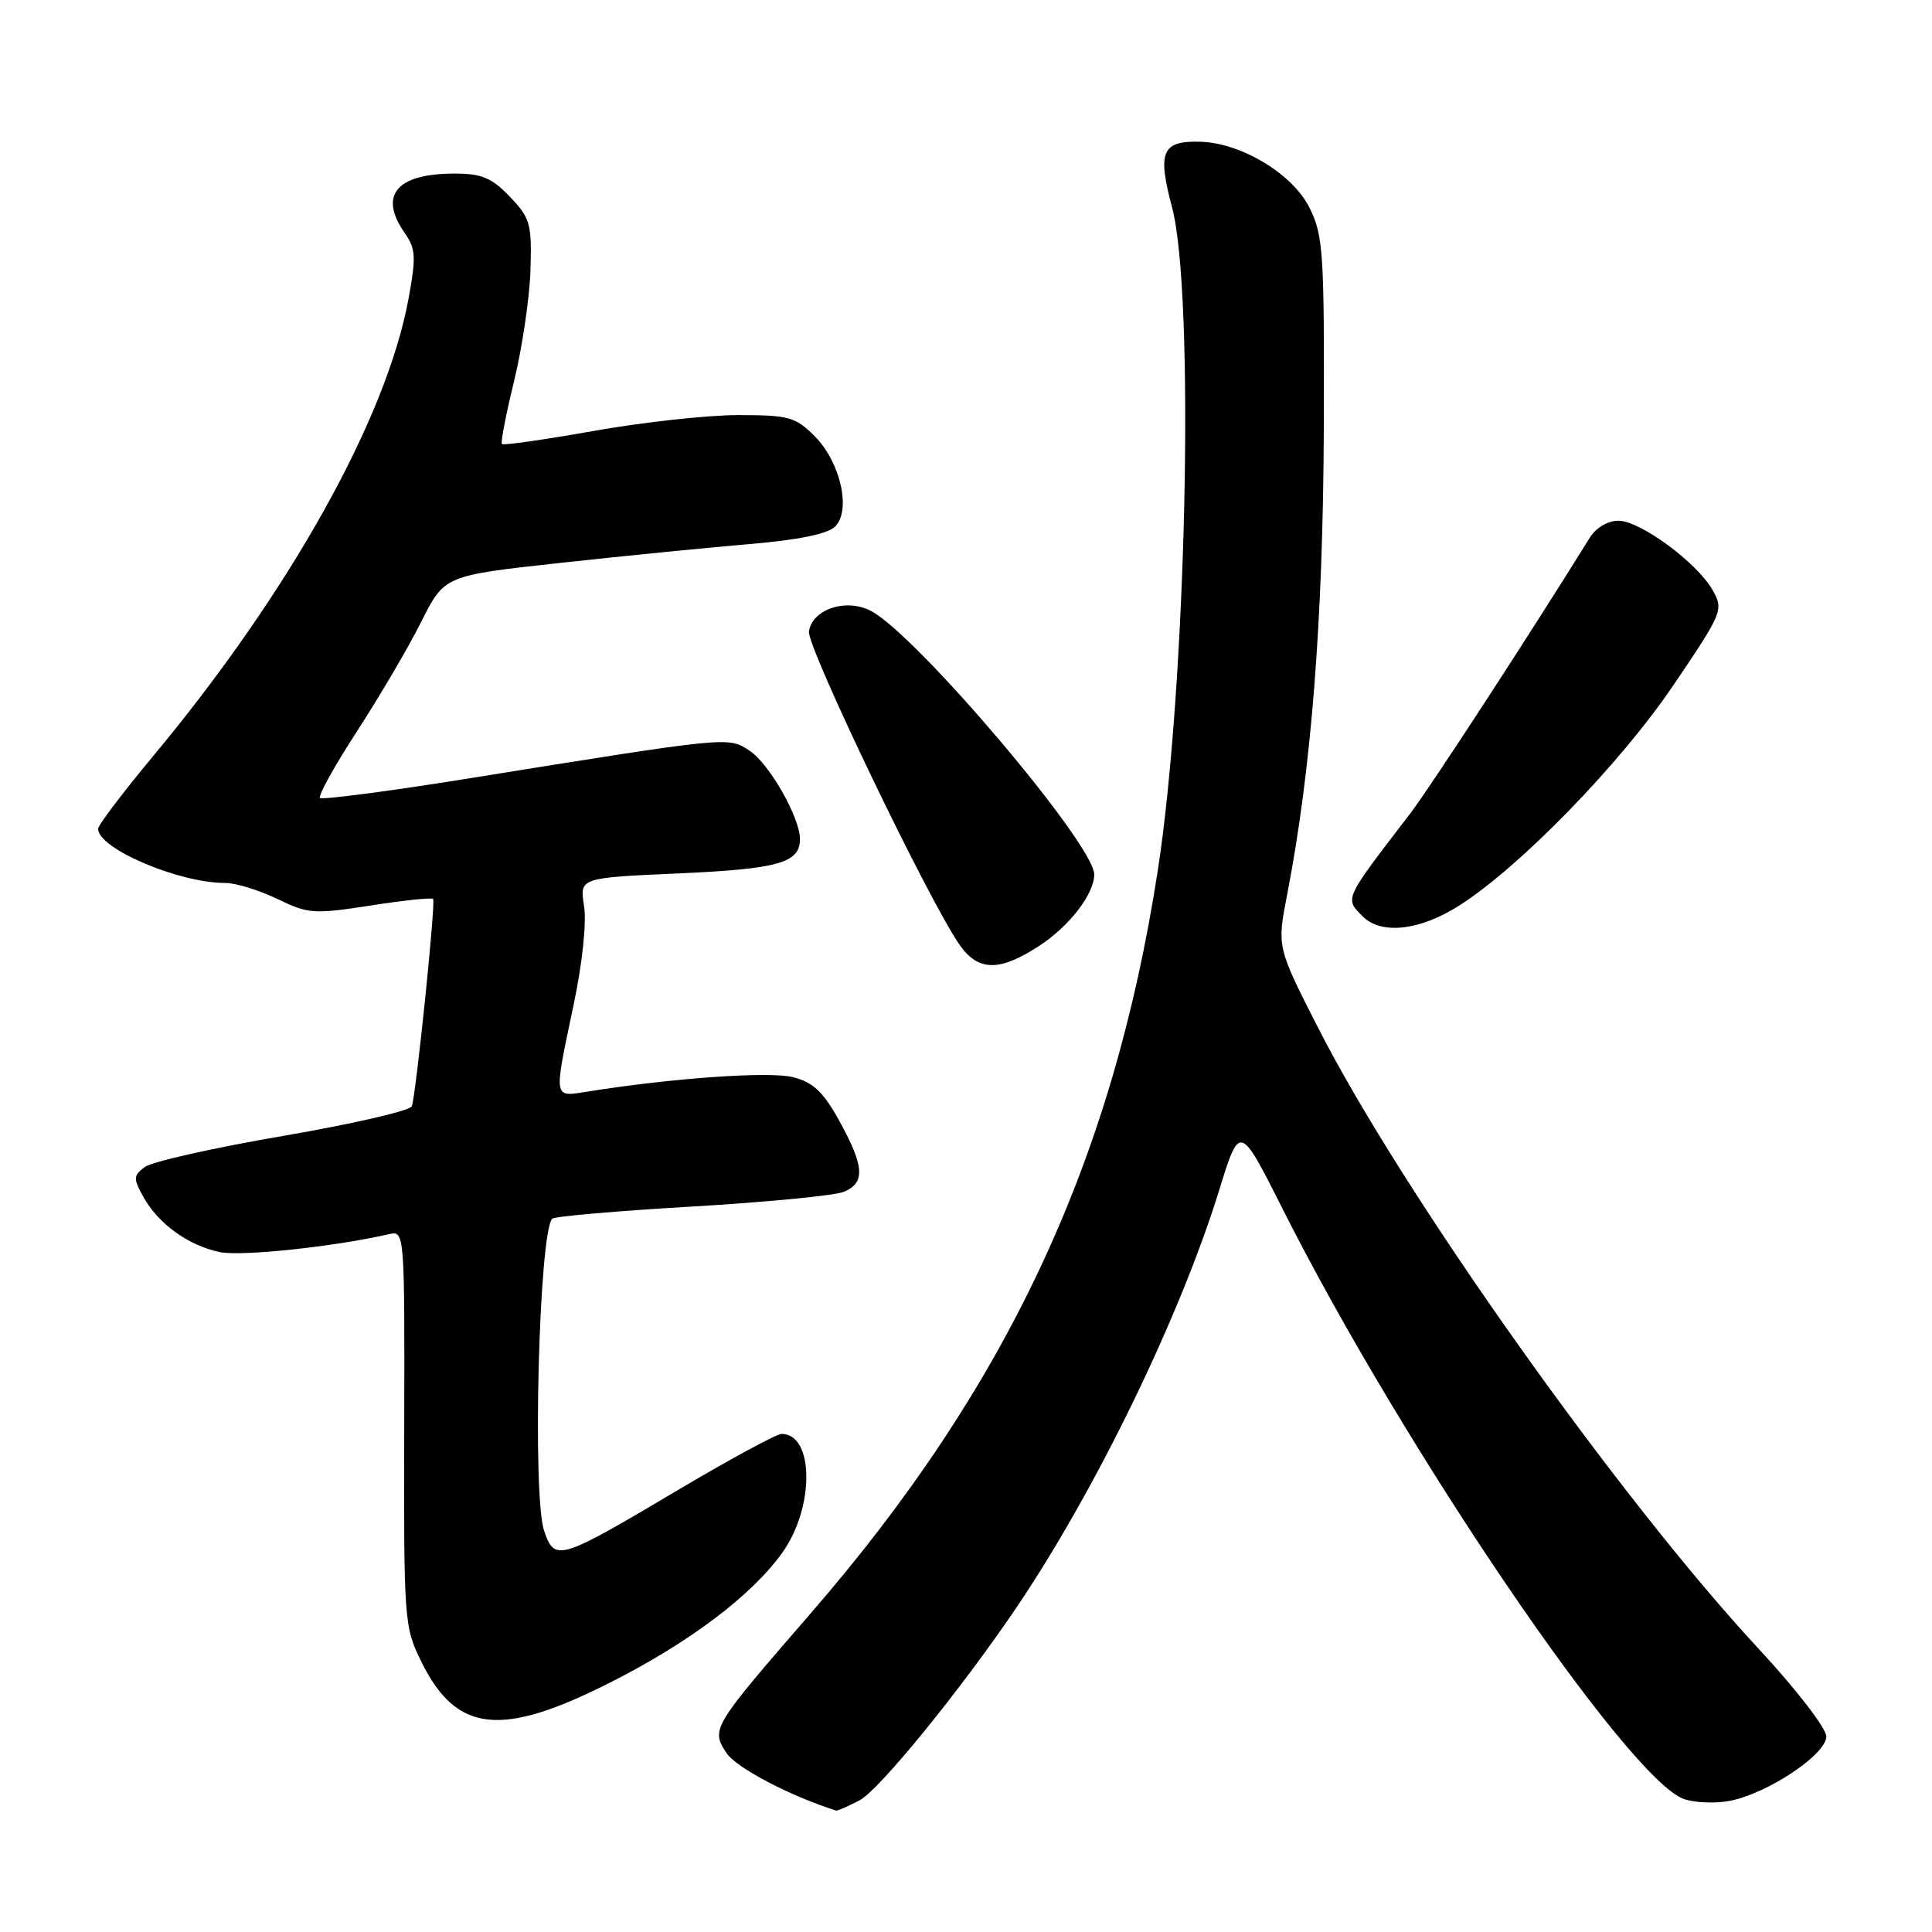 <?xml version="1.0" encoding="UTF-8" standalone="no"?>
<!DOCTYPE svg PUBLIC "-//W3C//DTD SVG 1.1//EN" "http://www.w3.org/Graphics/SVG/1.1/DTD/svg11.dtd" >
<svg xmlns="http://www.w3.org/2000/svg" xmlns:xlink="http://www.w3.org/1999/xlink" version="1.1" viewBox="0 0 256 256">
 <g >
 <path fill="currentColor"
d=" M 113.90 238.55 C 116.48 237.22 127.33 223.88 134.69 213.00 C 145.19 197.47 156.37 174.45 161.55 157.70 C 164.27 148.90 164.27 148.90 169.96 160.20 C 185.95 191.95 215.77 235.79 223.13 238.38 C 224.54 238.87 227.26 238.99 229.17 238.63 C 234.16 237.69 242.00 232.48 242.00 230.09 C 242.00 229.02 237.99 223.81 233.08 218.53 C 214.55 198.58 185.88 158.18 174.70 136.27 C 169.20 125.50 169.20 125.50 170.56 118.50 C 173.75 102.05 175.31 82.23 175.41 57.00 C 175.49 33.39 175.35 31.20 173.50 27.50 C 171.26 23.03 164.48 18.94 159.04 18.78 C 153.97 18.64 153.34 20.09 155.29 27.42 C 158.35 38.90 157.23 90.74 153.39 115.50 C 147.44 153.88 133.44 183.79 107.35 213.86 C 94.33 228.87 94.19 229.11 96.26 232.28 C 97.55 234.24 104.74 238.01 110.80 239.91 C 110.96 239.96 112.36 239.35 113.90 238.55 Z  M 80.66 223.04 C 91.28 217.70 99.62 211.41 103.68 205.71 C 107.96 199.70 107.88 190.00 103.56 190.00 C 102.91 190.00 96.77 193.32 89.93 197.38 C 74.06 206.80 73.53 206.97 72.11 202.88 C 70.51 198.28 71.41 163.25 73.18 161.48 C 73.49 161.18 81.79 160.45 91.62 159.88 C 101.45 159.30 110.51 158.43 111.75 157.94 C 114.68 156.77 114.56 154.60 111.23 148.55 C 109.09 144.67 107.76 143.42 105.08 142.73 C 101.97 141.94 89.13 142.84 77.85 144.64 C 73.27 145.37 73.34 145.80 76.01 133.13 C 77.17 127.62 77.74 122.23 77.39 120.04 C 76.79 116.31 76.79 116.31 89.96 115.73 C 103.15 115.14 106.00 114.33 106.00 111.19 C 106.00 108.33 101.93 101.19 99.33 99.48 C 96.45 97.59 96.91 97.55 61.70 103.21 C 51.36 104.87 42.67 106.00 42.40 105.73 C 42.12 105.45 44.34 101.46 47.33 96.86 C 50.31 92.26 54.14 85.75 55.82 82.38 C 58.89 76.27 58.89 76.27 74.20 74.59 C 82.61 73.67 93.93 72.55 99.33 72.09 C 105.77 71.55 109.68 70.75 110.66 69.77 C 112.82 67.61 111.36 61.20 107.92 57.77 C 105.40 55.25 104.50 55.00 97.83 55.00 C 93.80 55.00 85.18 55.94 78.68 57.10 C 72.18 58.25 66.70 59.04 66.51 58.84 C 66.32 58.65 67.04 54.89 68.12 50.50 C 69.19 46.10 70.17 39.49 70.29 35.82 C 70.48 29.65 70.27 28.90 67.56 26.07 C 65.16 23.56 63.83 23.00 60.25 23.00 C 52.51 23.00 50.12 25.87 53.65 30.91 C 55.09 32.96 55.15 34.08 54.12 39.64 C 51.20 55.48 38.35 78.48 20.34 100.13 C 16.30 104.98 13.00 109.34 13.00 109.82 C 13.00 112.45 23.69 117.00 29.87 117.00 C 31.24 117.00 34.33 117.95 36.74 119.11 C 40.83 121.10 41.60 121.15 49.09 119.99 C 53.48 119.30 57.22 118.91 57.39 119.12 C 57.75 119.55 55.14 144.93 54.57 146.58 C 54.36 147.17 46.70 148.94 37.54 150.51 C 28.38 152.08 20.12 153.93 19.19 154.63 C 17.66 155.77 17.64 156.14 19.00 158.60 C 20.98 162.17 24.95 165.03 29.12 165.91 C 31.98 166.50 44.31 165.20 51.56 163.53 C 53.61 163.06 53.63 163.28 53.56 189.28 C 53.50 214.94 53.55 215.60 55.88 220.28 C 60.49 229.58 66.39 230.23 80.66 223.04 Z  M 137.66 125.36 C 141.69 122.75 145.01 118.44 144.99 115.85 C 144.95 111.86 121.56 84.24 115.44 80.97 C 112.17 79.22 107.62 80.71 107.19 83.67 C 106.90 85.72 123.19 119.60 127.19 125.25 C 129.64 128.72 132.45 128.75 137.66 125.36 Z  M 193.31 120.02 C 201.39 114.89 214.67 101.24 221.75 90.77 C 228.24 81.19 228.40 80.80 226.95 78.23 C 224.90 74.57 217.35 69.00 214.45 69.00 C 213.04 69.00 211.47 69.93 210.65 71.25 C 202.75 84.00 189.48 104.38 186.83 107.84 C 178.02 119.31 178.16 119.01 180.57 121.43 C 183.03 123.88 188.10 123.32 193.31 120.02 Z "/>
</g>
</svg>